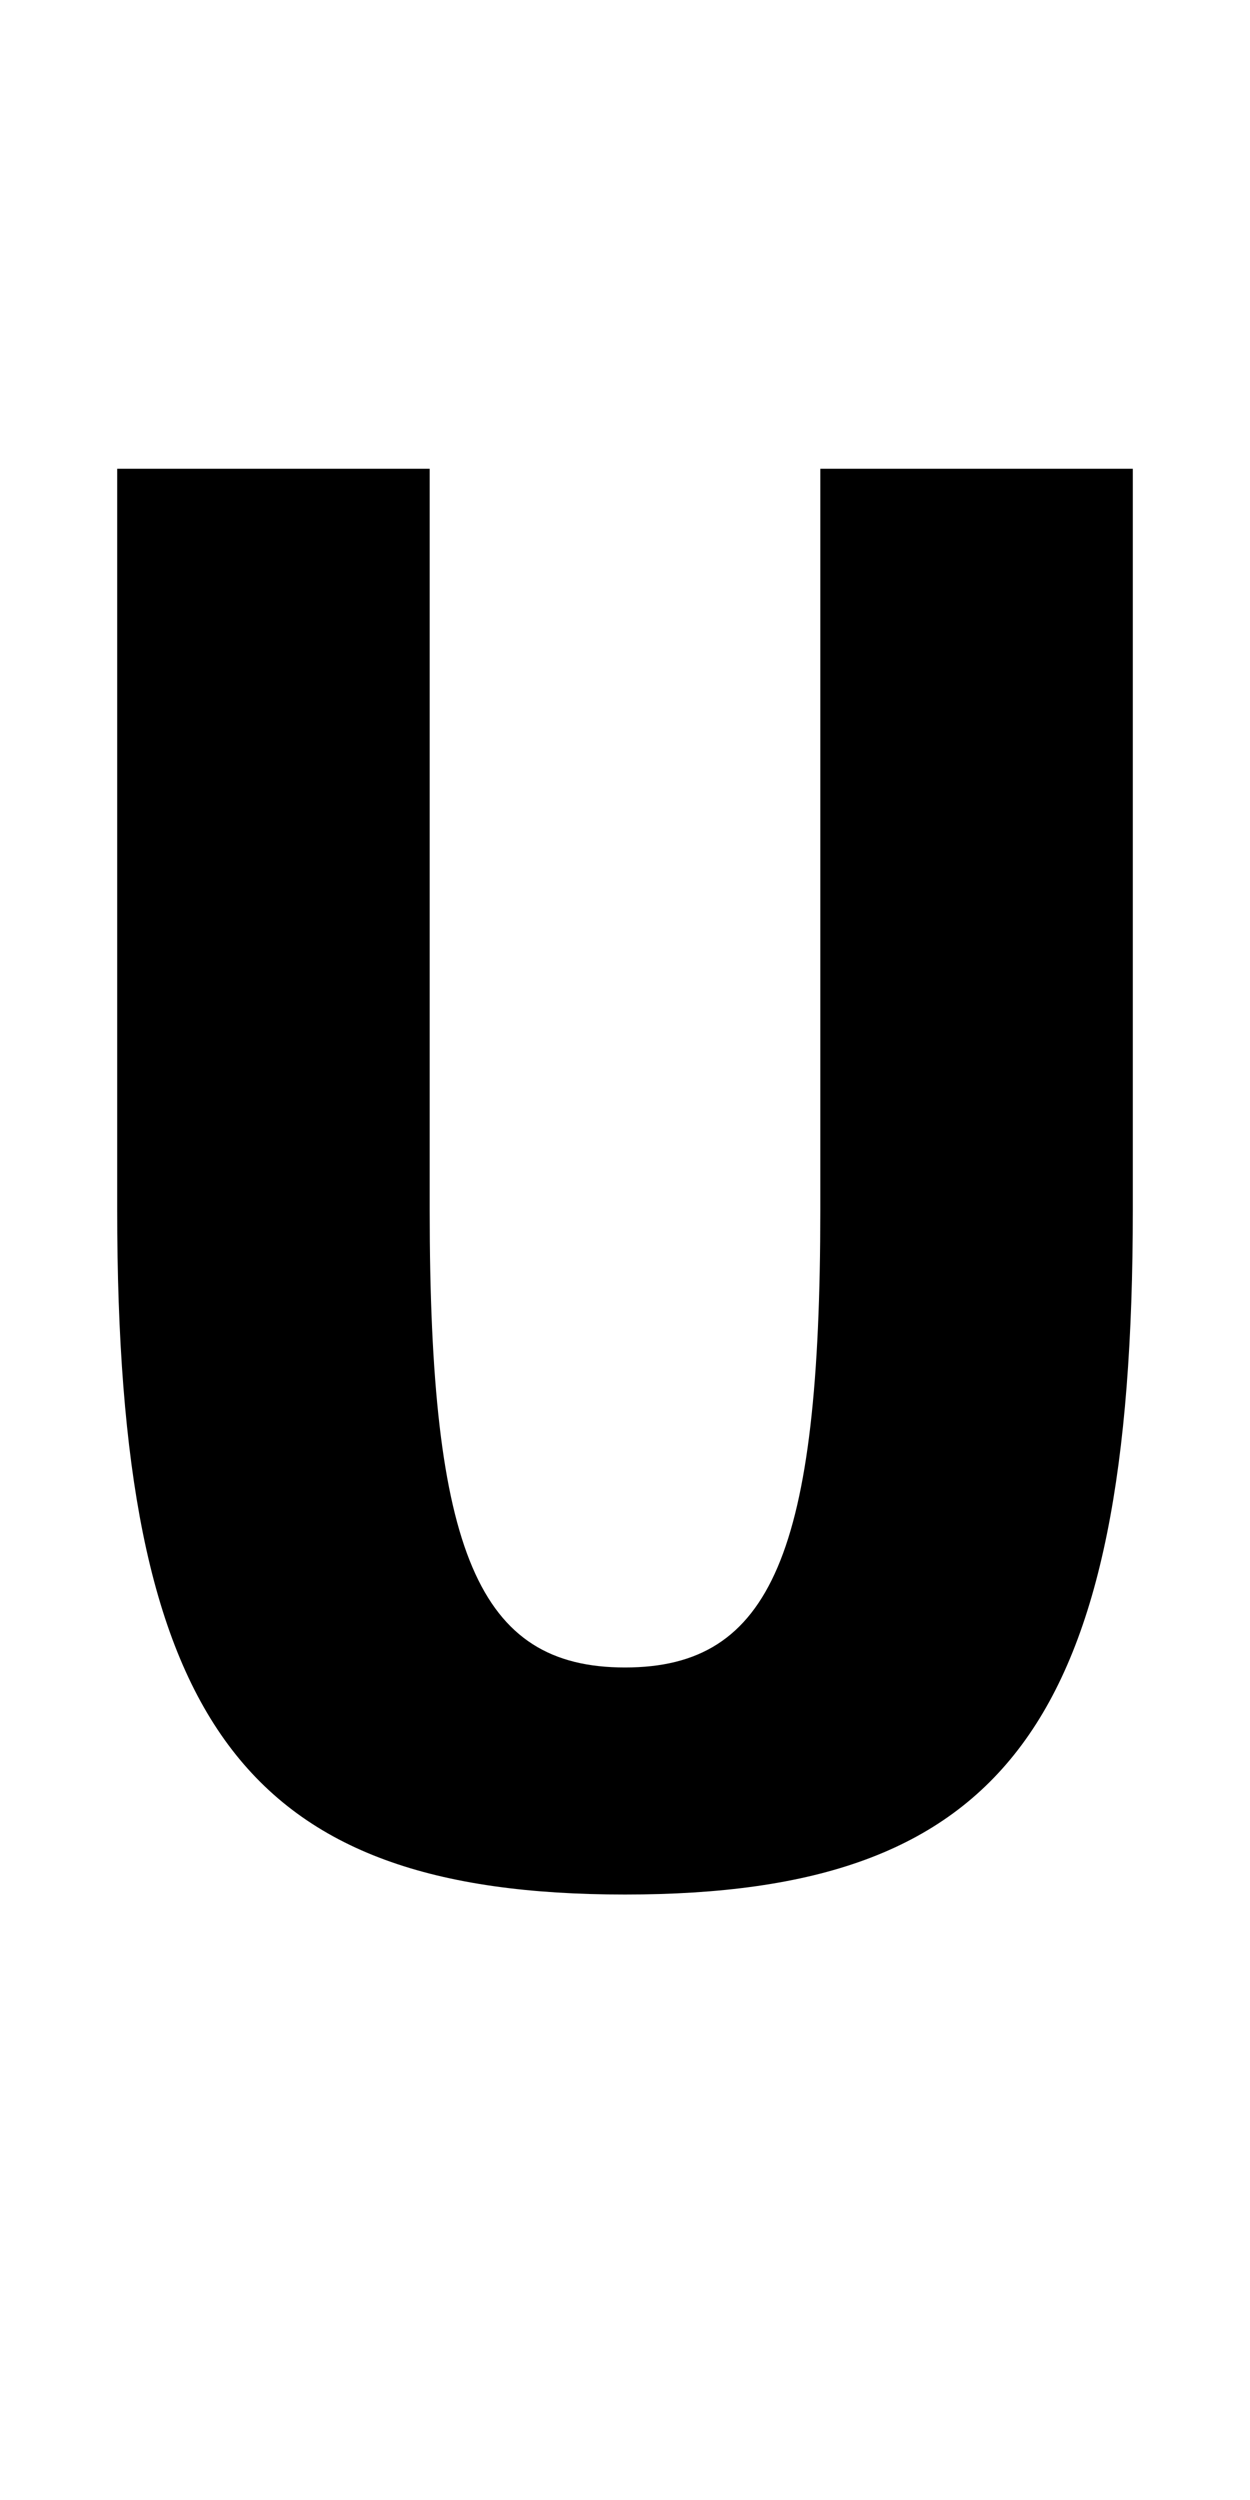 <?xml version="1.0" encoding="UTF-8" standalone="no"?>
<svg
   xmlns:dc="http://purl.org/dc/elements/1.1/"
   xmlns:cc="http://creativecommons.org/ns#"
   xmlns:rdf="http://www.w3.org/1999/02/22-rdf-syntax-ns#"
   xmlns:svg="http://www.w3.org/2000/svg"
   xmlns="http://www.w3.org/2000/svg"
   version="1.1"
   width="1024"
   height="2048"
   id="svg3355">
  <defs
     id="defs3357" />
  <g
     transform="translate(0,995.638)"
     id="layer1" />
  <path
     d="m 96,384 v 607 c 0,420.997 104.001,561 416,561 311.999,0 416,-139.997 416,-561 V 384 H 672 v 607 c 0,281.002 -40,375 -160,375 -120,0 -160,-93.997 -160,-375 V 384 Z"
     id="path3157-2-7-7-2"
     style="display:inline;fill:#000000;fill-opacity:1;stroke:none" />
</svg>
